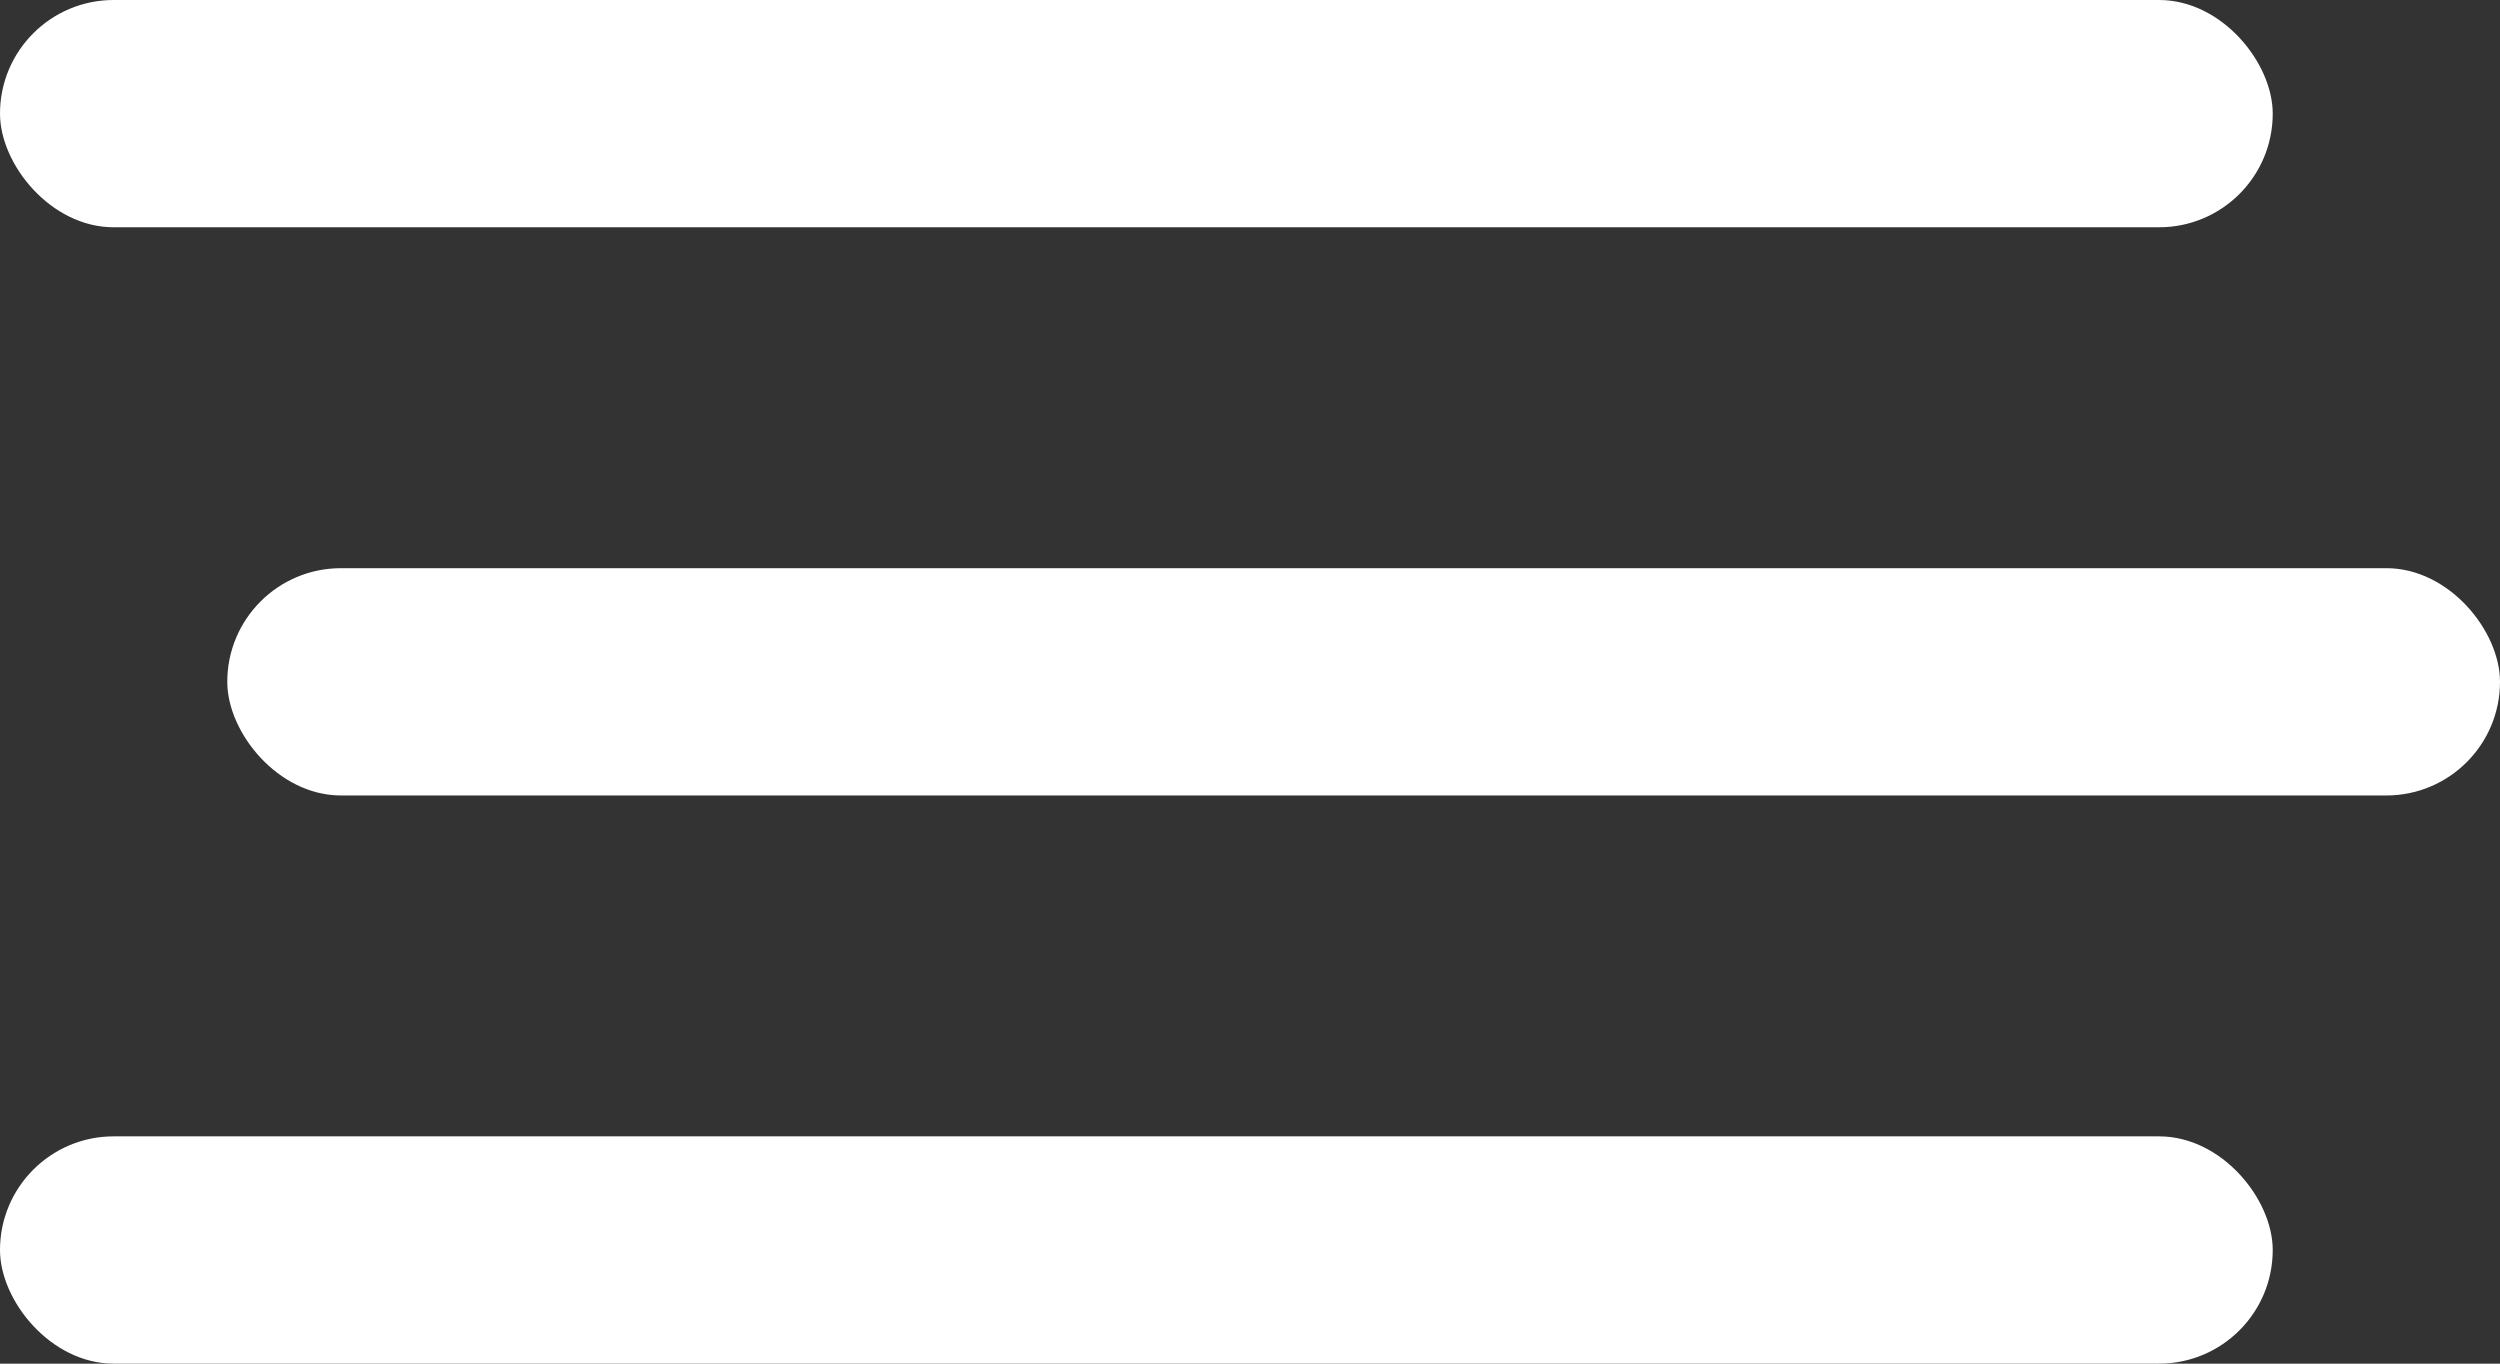 <svg width="44" height="24" viewBox="0 0 44 24" fill="none" xmlns="http://www.w3.org/2000/svg">
<rect x="0" y="0" width="44" height="24" fill="#333333" stroke="none"/>
<rect width="40" height="4" rx="2" fill="white"/>
<rect x="4" y="10" width="40" height="4" rx="2" fill="white"/>
<rect y="20" width="40" height="4" rx="2" fill="white"/>
</svg>
